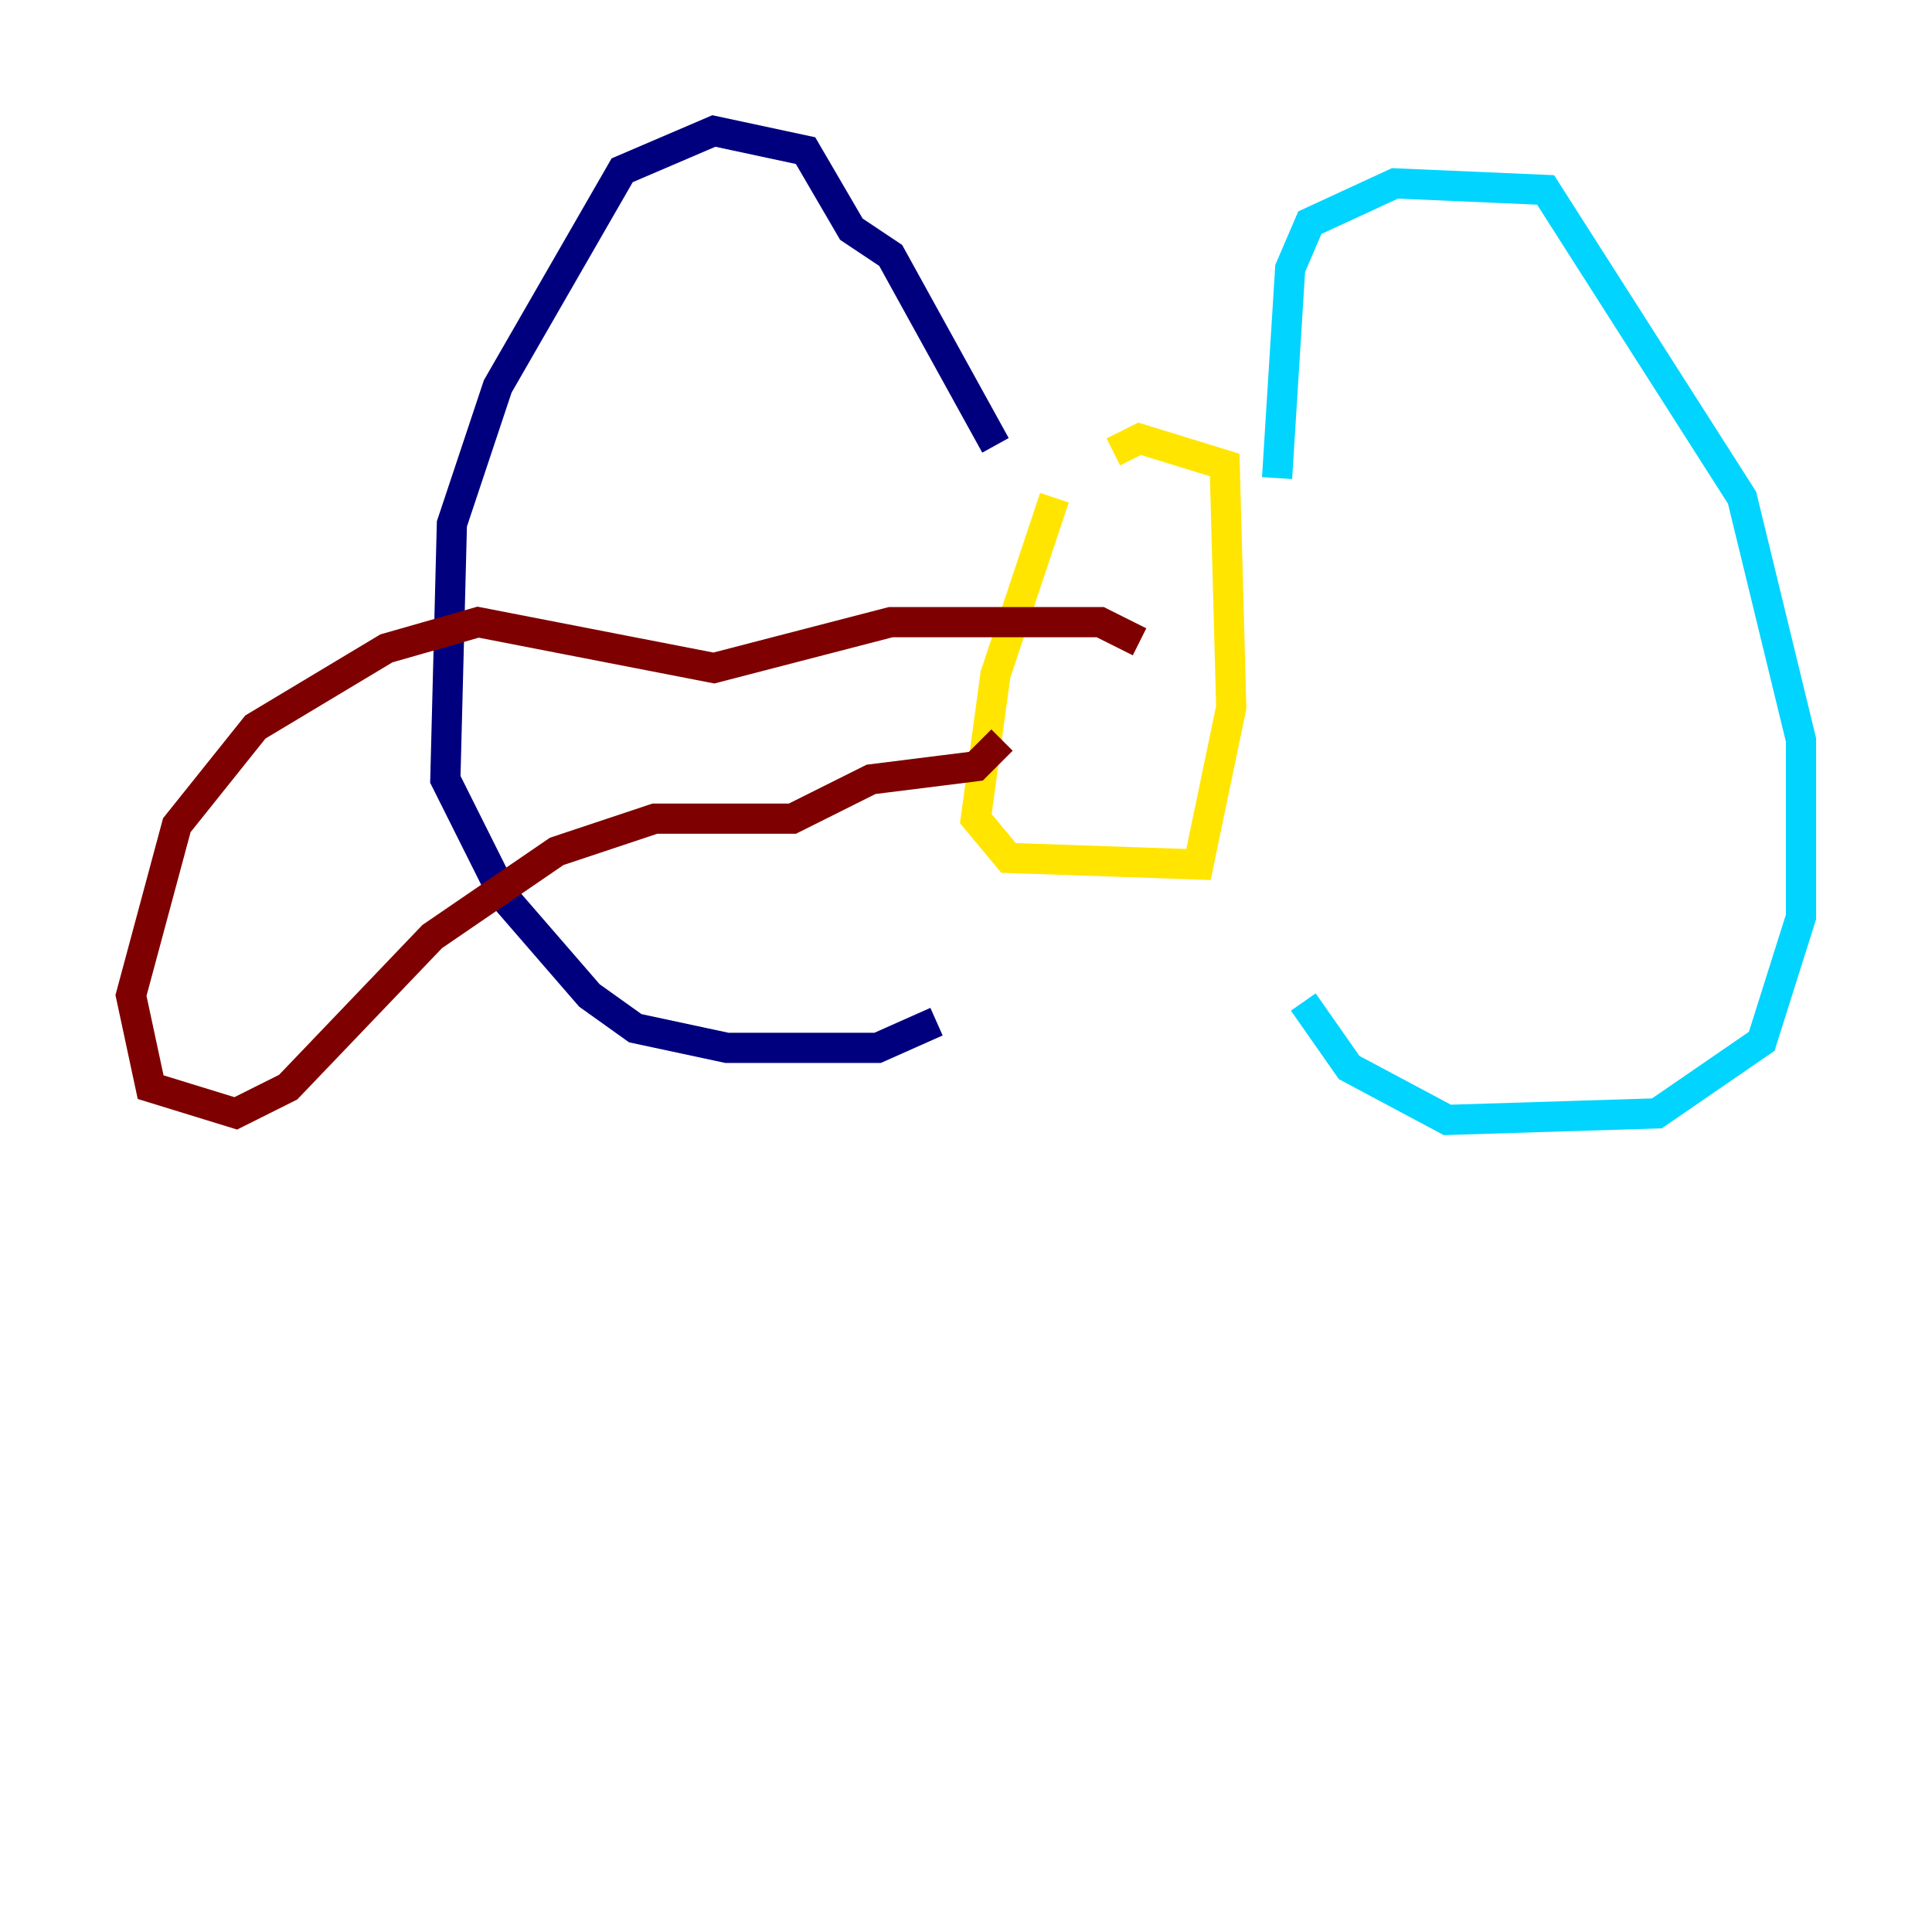 <?xml version="1.0" encoding="utf-8" ?>
<svg baseProfile="tiny" height="128" version="1.2" viewBox="0,0,128,128" width="128" xmlns="http://www.w3.org/2000/svg" xmlns:ev="http://www.w3.org/2001/xml-events" xmlns:xlink="http://www.w3.org/1999/xlink"><defs /><polyline fill="none" points="65.953,29.505 59.01,16.922 56.407,15.186 53.37,9.98 47.295,8.678 41.22,11.281 32.976,25.6 29.939,34.712 29.505,51.634 33.41,59.444 39.051,65.953 42.088,68.122 48.163,69.424 58.142,69.424 62.047,67.688" stroke="#00007f" stroke-width="2" /><polyline fill="none" points="84.61,31.675 85.478,17.79 86.78,14.752 92.42,12.149 102.4,12.583 115.417,32.976 119.322,49.031 119.322,60.746 116.719,68.99 109.776,73.763 95.891,74.197 89.383,70.725 86.346,66.386" stroke="#00d4ff" stroke-width="2" /><polyline fill="none" points="69.858,32.976 65.953,44.691 64.651,54.237 66.82,56.841 79.403,57.275 81.573,46.861 81.139,30.807 75.498,29.071 73.763,29.939" stroke="#ffe500" stroke-width="2" /><polyline fill="none" points="75.498,42.522 72.895,41.22 59.01,41.22 47.295,44.258 31.675,41.22 25.6,42.956 16.922,48.163 11.715,54.671 8.678,65.953 9.98,72.027 15.62,73.763 19.091,72.027 28.637,62.047 36.881,56.407 43.39,54.237 52.502,54.237 57.709,51.634 64.651,50.766 66.386,49.031" stroke="#7f0000" stroke-width="2" /></svg>